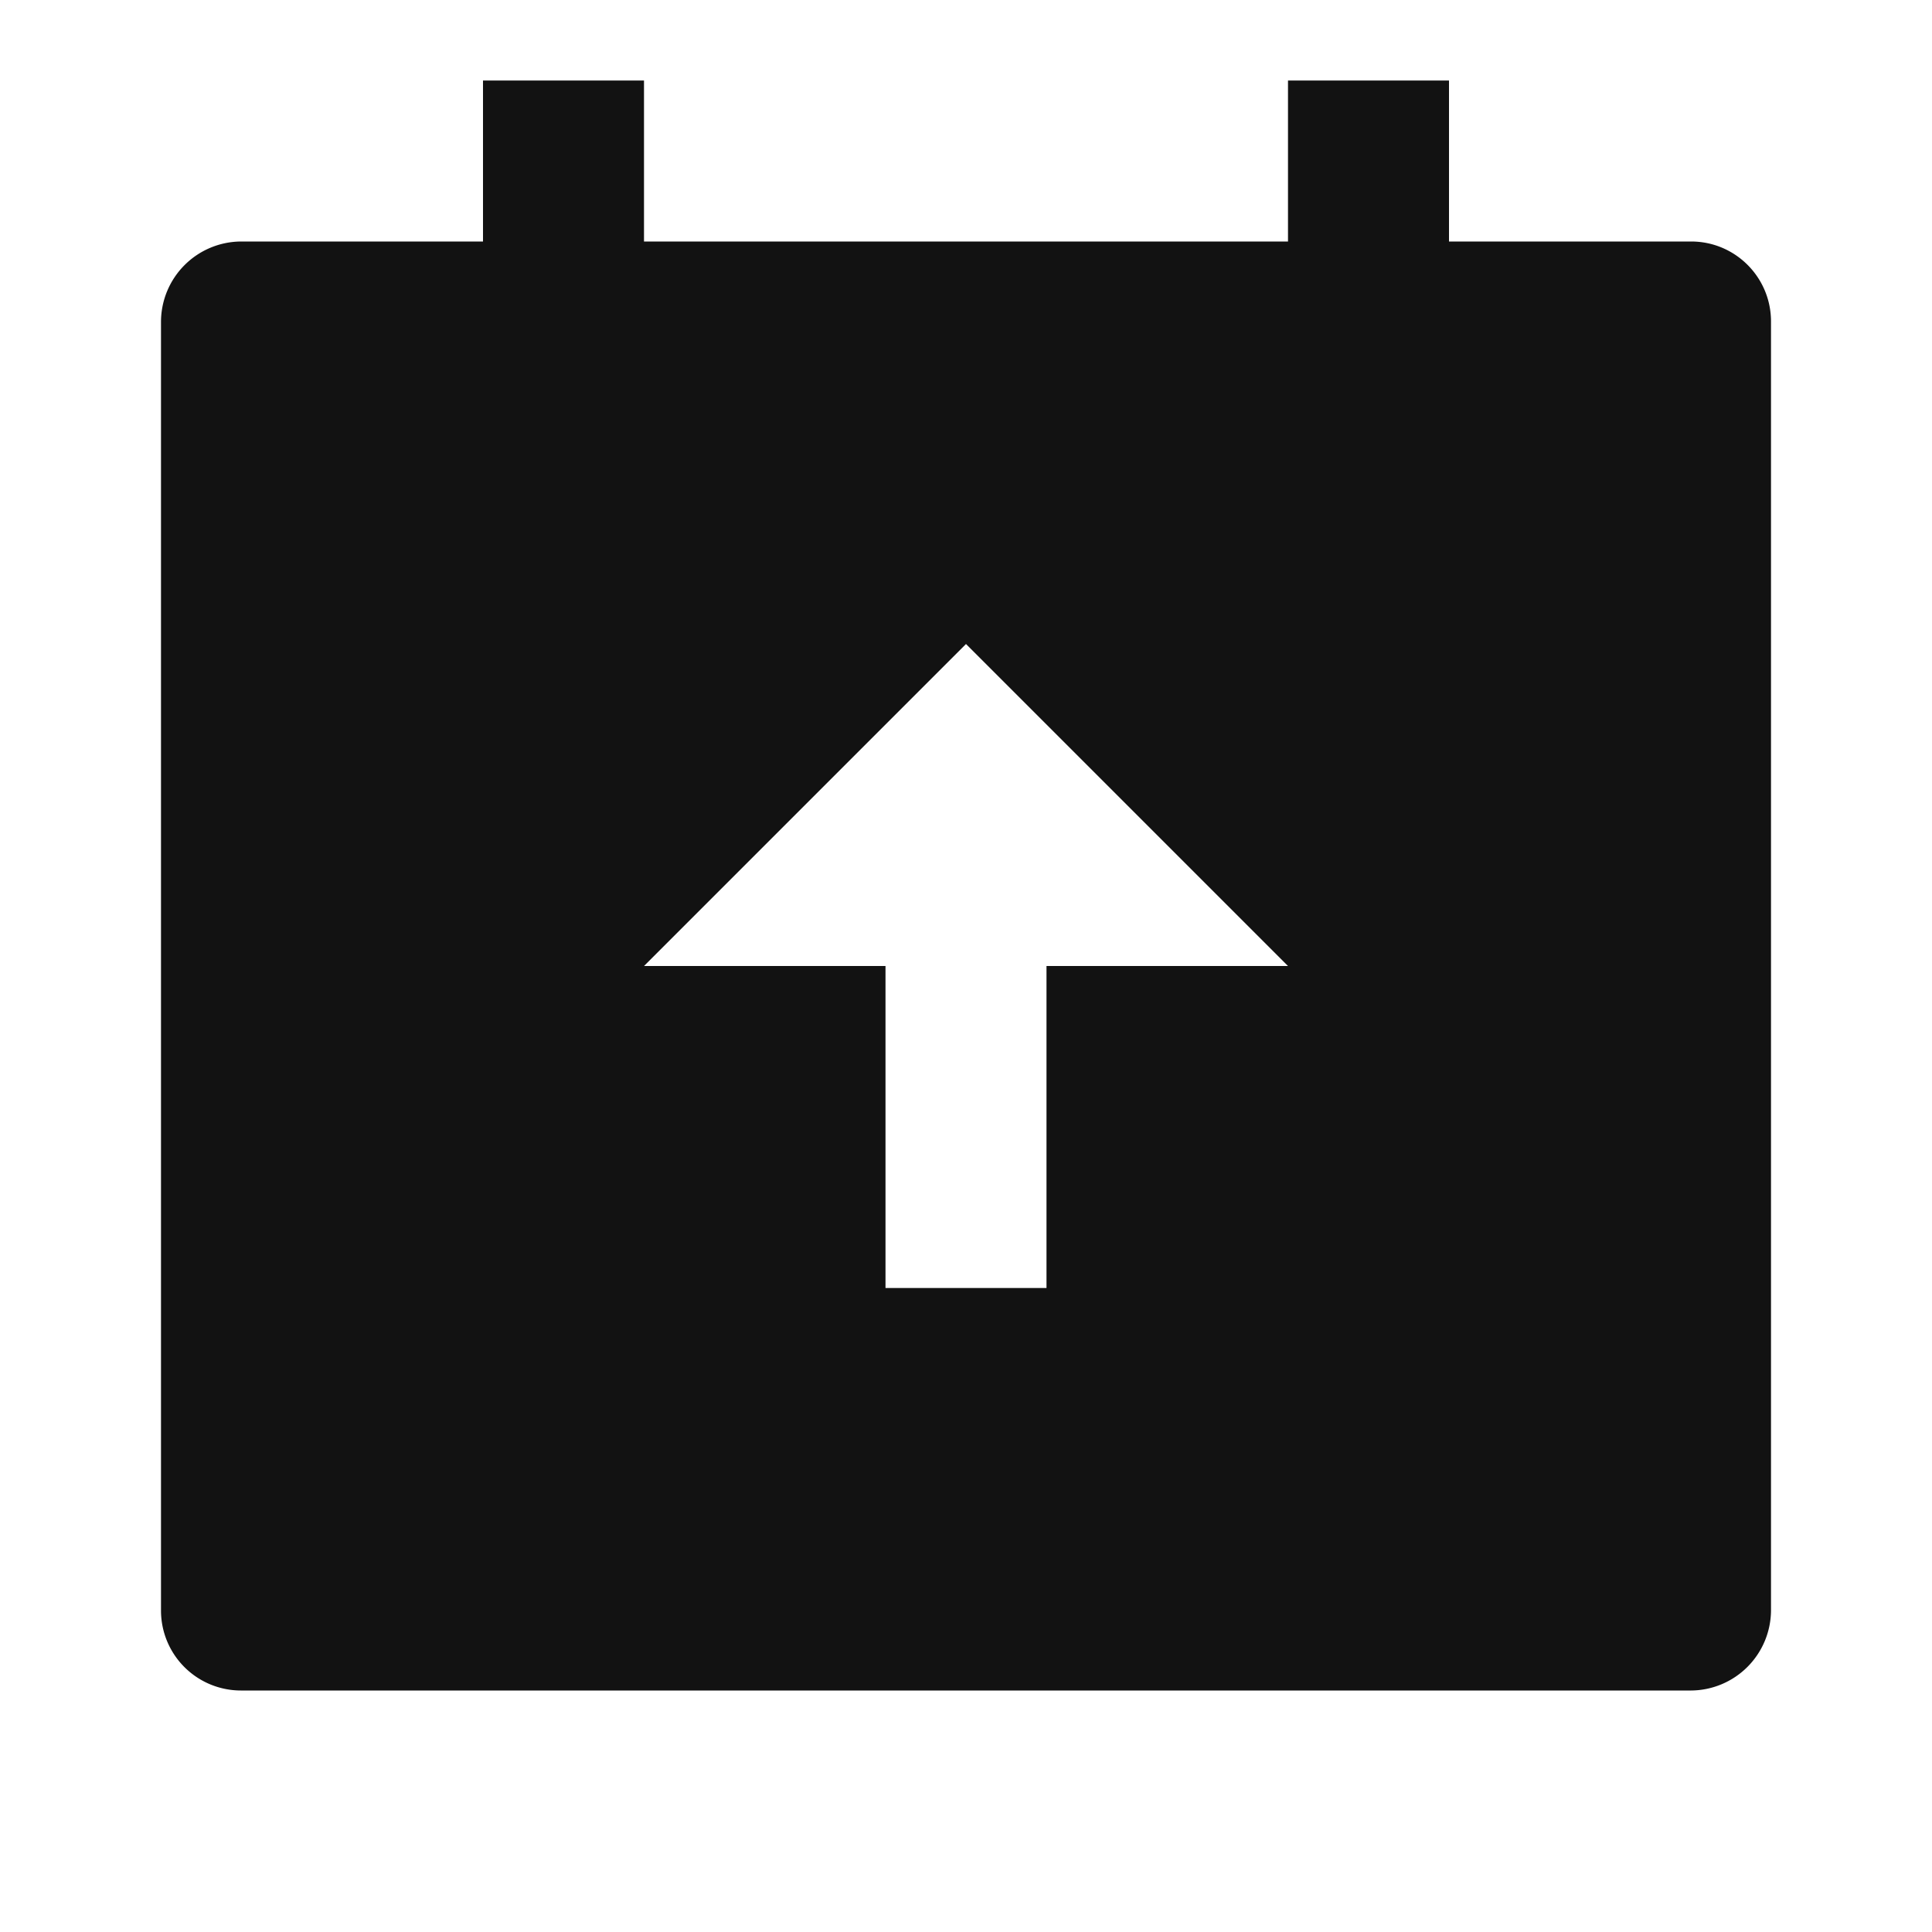 <svg width="24" height="24" fill="none" xmlns="http://www.w3.org/2000/svg"><g clip-path="url(#a)"><path d="M8 1v2h8V1h2v2h3.008c.548 0 .992.445.992.993v16.014a1 1 0 0 1-.992.993H2.992A.993.993 0 0 1 2 20.007V3.993A1 1 0 0 1 2.992 3H6V1h2Zm4 7-4 4h3v4h2v-4h3l-4-4Z" fill="#121212"/></g><defs><clipPath id="a"><path fill="#fff" d="M0 0h24v24H0z"/></clipPath></defs></svg>